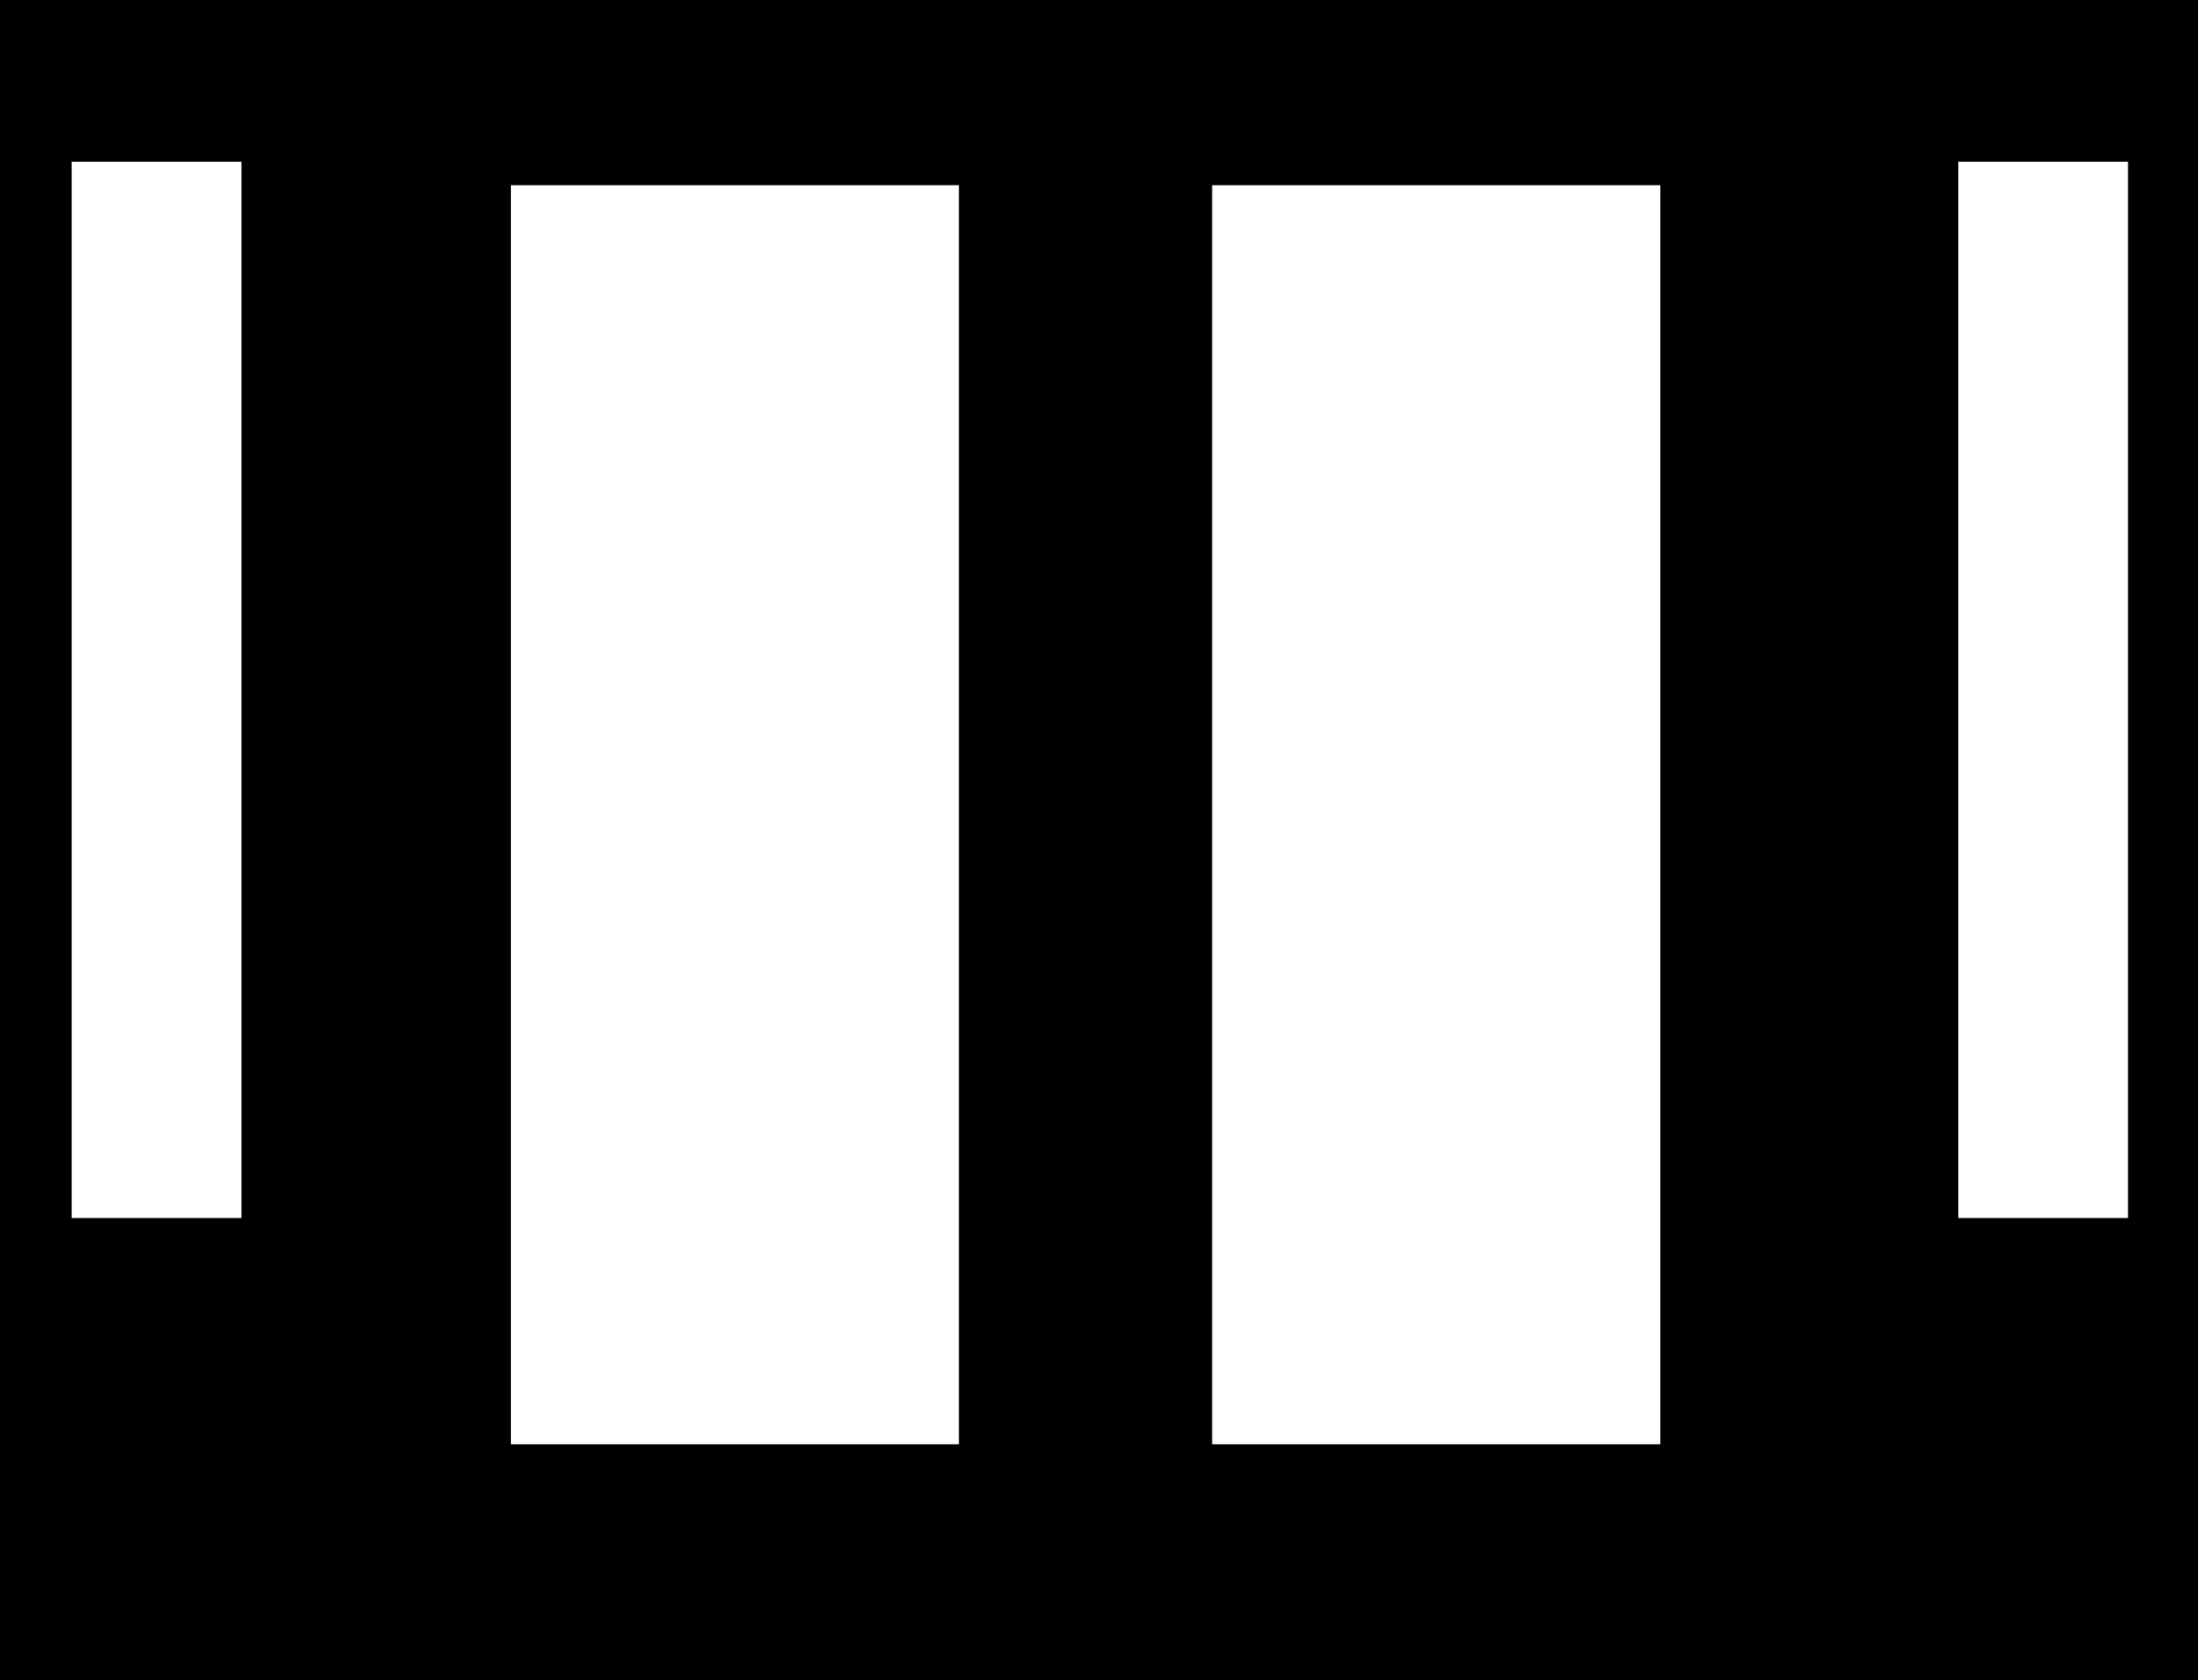 <svg width="981" height="750" viewBox="0 0 981 750" fill="none" xmlns="http://www.w3.org/2000/svg">
<path fill-rule="evenodd" clip-rule="evenodd" d="M0 0H981V750H0V0ZM874 72.165H949.75V543.665H874V72.165ZM741 82.665H541V644.665H741V82.665ZM428 82.665H228V644.665H428V82.665ZM107.75 72.165H32V543.665H107.75V72.165Z" fill="black"/>
</svg>
